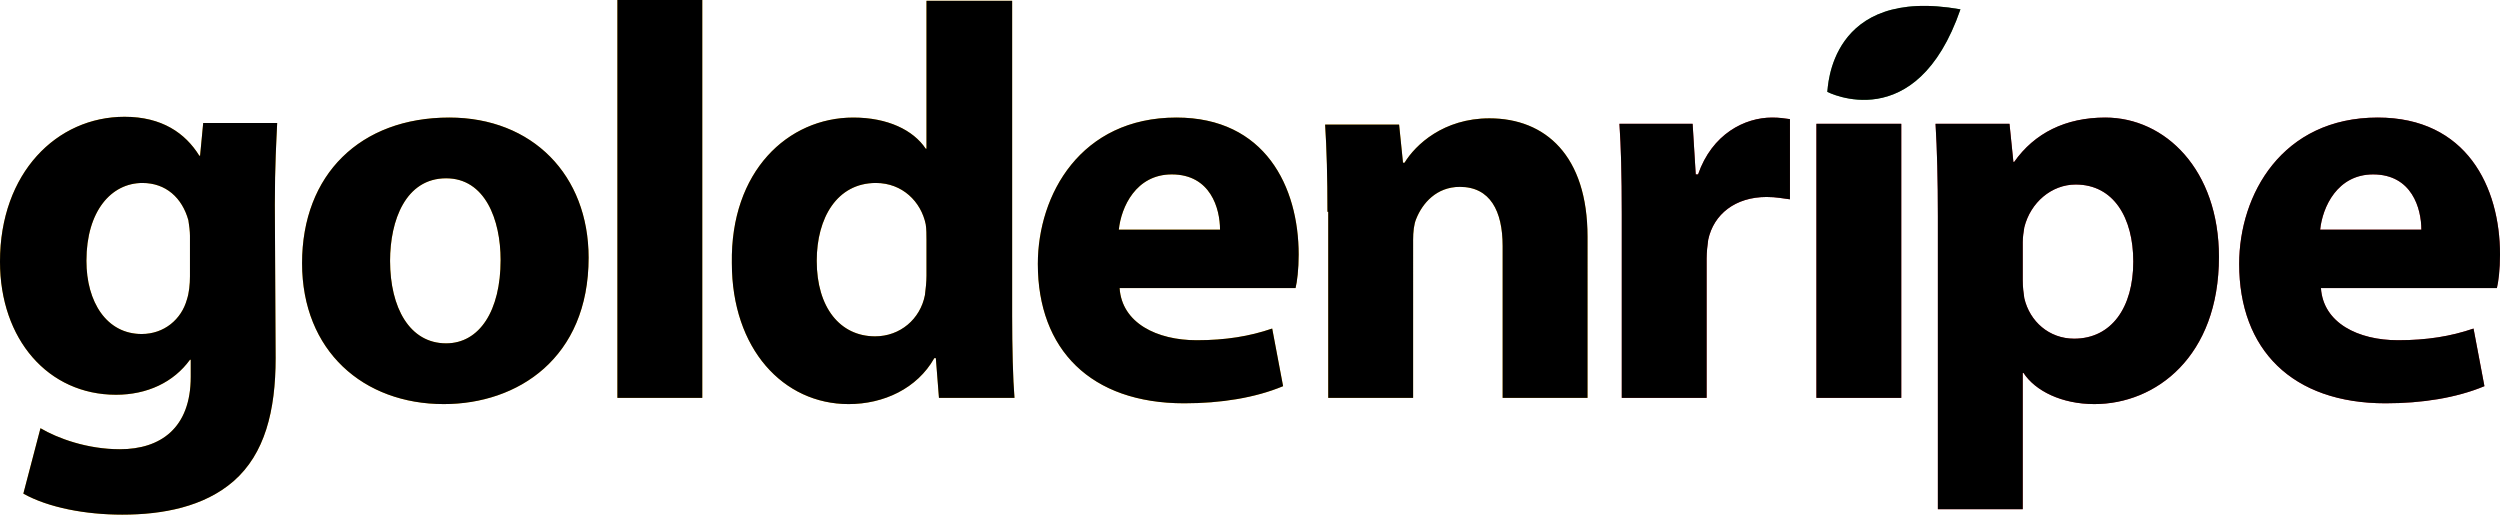 <svg id="Layer_1" xmlns="http://www.w3.org/2000/svg" viewBox="-39.6 237.9 321.1 66.2"><style>.st0{fill:#ffb300}.st1{fill:#e53935}.st2{fill:#4caf50}</style><g id="Logotype_1_"><g id="logotype_1_"><path class="st0" d="M-4.2 283.9c0 6.8-1.4 12.3-5.4 15.8-3.8 3.3-9.1 4.3-14.3 4.3-4.7 0-9.5-.9-12.7-2.7l2.2-8.4c2.2 1.3 6 2.7 10.2 2.7 5.2 0 9.1-2.7 9.1-9.3v-2.2h-.1c-2.1 2.9-5.5 4.5-9.5 4.5-8.7 0-14.9-7.1-14.9-17.1 0-11.4 7.3-18.6 16-18.6 4.8 0 7.8 2.1 9.6 5h.1l.4-4.2H-4c-.1 2.3-.3 5.3-.3 10.5l.1 19.7zm-11-15.7c0-.6-.1-1.4-.2-2-.8-2.9-2.9-4.8-5.9-4.8-4 0-7.2 3.6-7.2 10 0 5.3 2.6 9.4 7.1 9.4 2.9 0 5.1-1.9 5.8-4.4.3-.9.4-2 .4-3v-5.2zM36 271c0 12.9-9.1 18.8-18.6 18.8-10.3 0-18.2-6.8-18.2-18.1 0-11.4 7.5-18.7 18.9-18.7 10.7 0 17.9 7.4 17.9 18zm-25.5.4c0 6 2.5 10.6 7.2 10.6 4.3 0 7-4.2 7-10.7 0-5.2-2-10.5-7-10.5-5.2 0-7.2 5.4-7.2 10.6zM39.7 237.9h10.9V289H39.7v-51.1zM90.4 237.9v40.6c0 4 .1 8.1.3 10.5H81l-.4-5.1h-.2c-2.2 3.9-6.5 5.9-11 5.9-8.4 0-15-7.1-15-18.1-.2-11.8 7.2-18.7 15.6-18.7 4.4 0 7.7 1.6 9.3 4h.1v-19h11zm-11 30.8c0-.6 0-1.4-.1-2-.6-2.9-3-5.3-6.4-5.3-5 0-7.6 4.5-7.6 10 0 6 3 9.7 7.5 9.7 3.2 0 5.8-2.2 6.4-5.3.1-.8.2-1.7.2-2.5v-4.6zM104.2 274.9c.3 4.5 4.8 6.7 9.9 6.7 3.7 0 6.8-.5 9.7-1.5l1.4 7.4c-3.6 1.5-8 2.2-12.7 2.2-12 0-18.8-6.9-18.8-17.9 0-8.9 5.5-18.8 17.8-18.8 11.4 0 15.7 8.9 15.7 17.6 0 1.9-.2 3.5-.4 4.3h-22.6zm12.9-7.5c0-2.7-1.2-7.1-6.2-7.1-4.6 0-6.5 4.2-6.8 7.1h13zM130.9 265.1c0-4.4-.1-8.1-.3-11.2h9.5l.5 4.9h.2c1.4-2.3 5-5.7 10.9-5.7 7.2 0 12.6 4.8 12.6 15.2V289h-10.9v-19.5c0-4.5-1.6-7.6-5.5-7.6-3 0-4.8 2.1-5.6 4.1-.3.7-.4 1.7-.4 2.7V289H131v-23.9z"/><path class="st1" d="M168.7 265.4c0-5.2-.1-8.6-.3-11.6h9.4l.4 6.5h.3c1.8-5.2 6-7.3 9.5-7.3 1 0 1.5.1 2.3.2v10.3c-.9-.1-1.7-.3-3-.3-4 0-6.8 2.2-7.5 5.5-.1.7-.2 1.6-.2 2.4V289h-10.9v-23.6zM193.7 289v-35.2h10.9V289h-10.9zM209.3 265.6c0-4.6-.1-8.5-.3-11.8h9.5l.5 4.9h.1c2.6-3.7 6.6-5.7 11.7-5.7 7.7 0 14.6 6.7 14.6 17.9 0 12.8-8.1 18.9-16 18.9-4.2 0-7.6-1.7-9.1-4h-.1v17.5h-10.9v-37.7zm10.9 8.3c0 .9.1 1.6.2 2.3.7 3 3.2 5.2 6.4 5.2 4.8 0 7.6-4 7.6-9.9 0-5.6-2.5-9.9-7.4-9.9-3.1 0-5.8 2.3-6.6 5.5-.1.6-.2 1.3-.2 1.9v4.9zM258.5 274.9c.3 4.5 4.8 6.7 9.9 6.7 3.7 0 6.8-.5 9.7-1.5l1.4 7.4c-3.6 1.5-8 2.2-12.7 2.2-12 0-18.8-6.9-18.8-17.9 0-8.9 5.5-18.8 17.8-18.8 11.4 0 15.7 8.9 15.7 17.6 0 1.9-.2 3.5-.4 4.3h-22.6zm12.9-7.5c0-2.7-1.2-7.1-6.2-7.1-4.6 0-6.5 4.2-6.8 7.1h13z"/><path class="st2" d="M212.2 239.1c-16.9-3-17 10.2-17.1 10.6 0 0 11.4 5.9 17.1-10.6z"/></g><g id="logotype-black_1_"><path d="M-4.2 283.9c0 6.8-1.4 12.3-5.4 15.8-3.8 3.3-9.1 4.3-14.3 4.3-4.7 0-9.5-.9-12.7-2.7l2.2-8.4c2.2 1.3 6 2.7 10.2 2.7 5.2 0 9.1-2.7 9.1-9.3v-2.2h-.1c-2.1 2.9-5.5 4.5-9.5 4.5-8.7 0-14.9-7.1-14.9-17.1 0-11.4 7.3-18.6 16-18.6 4.8 0 7.8 2.1 9.6 5h.1l.4-4.2H-4c-.1 2.3-.3 5.3-.3 10.5l.1 19.7zm-11-15.7c0-.6-.1-1.4-.2-2-.8-2.9-2.9-4.8-5.9-4.8-4 0-7.2 3.6-7.2 10 0 5.3 2.6 9.4 7.1 9.4 2.9 0 5.1-1.9 5.8-4.4.3-.9.4-2 .4-3v-5.2zM36 271c0 12.9-9.1 18.8-18.6 18.8-10.3 0-18.2-6.8-18.2-18.1 0-11.4 7.5-18.7 18.9-18.7 10.7 0 17.9 7.4 17.9 18zm-25.5.4c0 6 2.5 10.6 7.2 10.6 4.3 0 7-4.2 7-10.7 0-5.2-2-10.5-7-10.5-5.2 0-7.2 5.4-7.2 10.6zM39.7 237.9h10.9V289H39.7v-51.1zM90.4 237.9v40.6c0 4 .1 8.1.3 10.5H81l-.4-5.1h-.2c-2.2 3.9-6.5 5.9-11 5.9-8.4 0-15-7.1-15-18.1-.2-11.8 7.2-18.7 15.6-18.7 4.4 0 7.7 1.6 9.3 4h.1v-19h11zm-11 30.8c0-.6 0-1.4-.1-2-.6-2.9-3-5.3-6.4-5.3-5 0-7.6 4.5-7.6 10 0 6 3 9.7 7.5 9.7 3.2 0 5.8-2.2 6.4-5.3.1-.8.2-1.7.2-2.5v-4.6zM104.2 274.9c.3 4.5 4.8 6.7 9.9 6.7 3.7 0 6.8-.5 9.7-1.5l1.4 7.4c-3.6 1.5-8 2.2-12.7 2.2-12 0-18.8-6.9-18.8-17.9 0-8.9 5.5-18.8 17.8-18.8 11.4 0 15.7 8.9 15.7 17.6 0 1.9-.2 3.5-.4 4.3h-22.6zm12.9-7.5c0-2.7-1.2-7.1-6.2-7.1-4.6 0-6.5 4.2-6.8 7.1h13zM130.9 265.1c0-4.4-.1-8.1-.3-11.2h9.5l.5 4.9h.2c1.4-2.3 5-5.7 10.9-5.7 7.2 0 12.6 4.8 12.6 15.2V289h-10.9v-19.5c0-4.5-1.6-7.6-5.5-7.6-3 0-4.8 2.1-5.6 4.1-.3.7-.4 1.7-.4 2.7V289H131v-23.9zM168.7 265.4c0-5.2-.1-8.6-.3-11.6h9.4l.4 6.5h.3c1.8-5.2 6-7.3 9.5-7.3 1 0 1.5.1 2.3.2v10.3c-.9-.1-1.7-.3-3-.3-4 0-6.8 2.2-7.5 5.5-.1.7-.2 1.6-.2 2.4V289h-10.9v-23.6zM193.7 289v-35.2h10.9V289h-10.9zM209.3 265.6c0-4.6-.1-8.5-.3-11.8h9.5l.5 4.9h.1c2.6-3.7 6.6-5.7 11.7-5.7 7.7 0 14.6 6.7 14.6 17.9 0 12.8-8.1 18.9-16 18.9-4.2 0-7.6-1.7-9.1-4h-.1v17.5h-10.9v-37.7zm10.9 8.3c0 .9.1 1.6.2 2.3.7 3 3.2 5.2 6.4 5.2 4.8 0 7.6-4 7.6-9.9 0-5.6-2.5-9.9-7.4-9.9-3.1 0-5.8 2.3-6.6 5.5-.1.6-.2 1.3-.2 1.9v4.9zM258.5 274.9c.3 4.5 4.8 6.7 9.9 6.7 3.7 0 6.8-.5 9.7-1.5l1.4 7.4c-3.6 1.5-8 2.2-12.7 2.2-12 0-18.8-6.9-18.8-17.9 0-8.9 5.5-18.8 17.8-18.8 11.4 0 15.7 8.9 15.7 17.6 0 1.9-.2 3.5-.4 4.3h-22.6zm12.9-7.5c0-2.7-1.2-7.1-6.2-7.1-4.6 0-6.5 4.2-6.8 7.1h13zM212.2 239.1c-16.9-3-17 10.2-17.1 10.6 0 0 11.4 5.9 17.1-10.6z"/></g></g></svg>